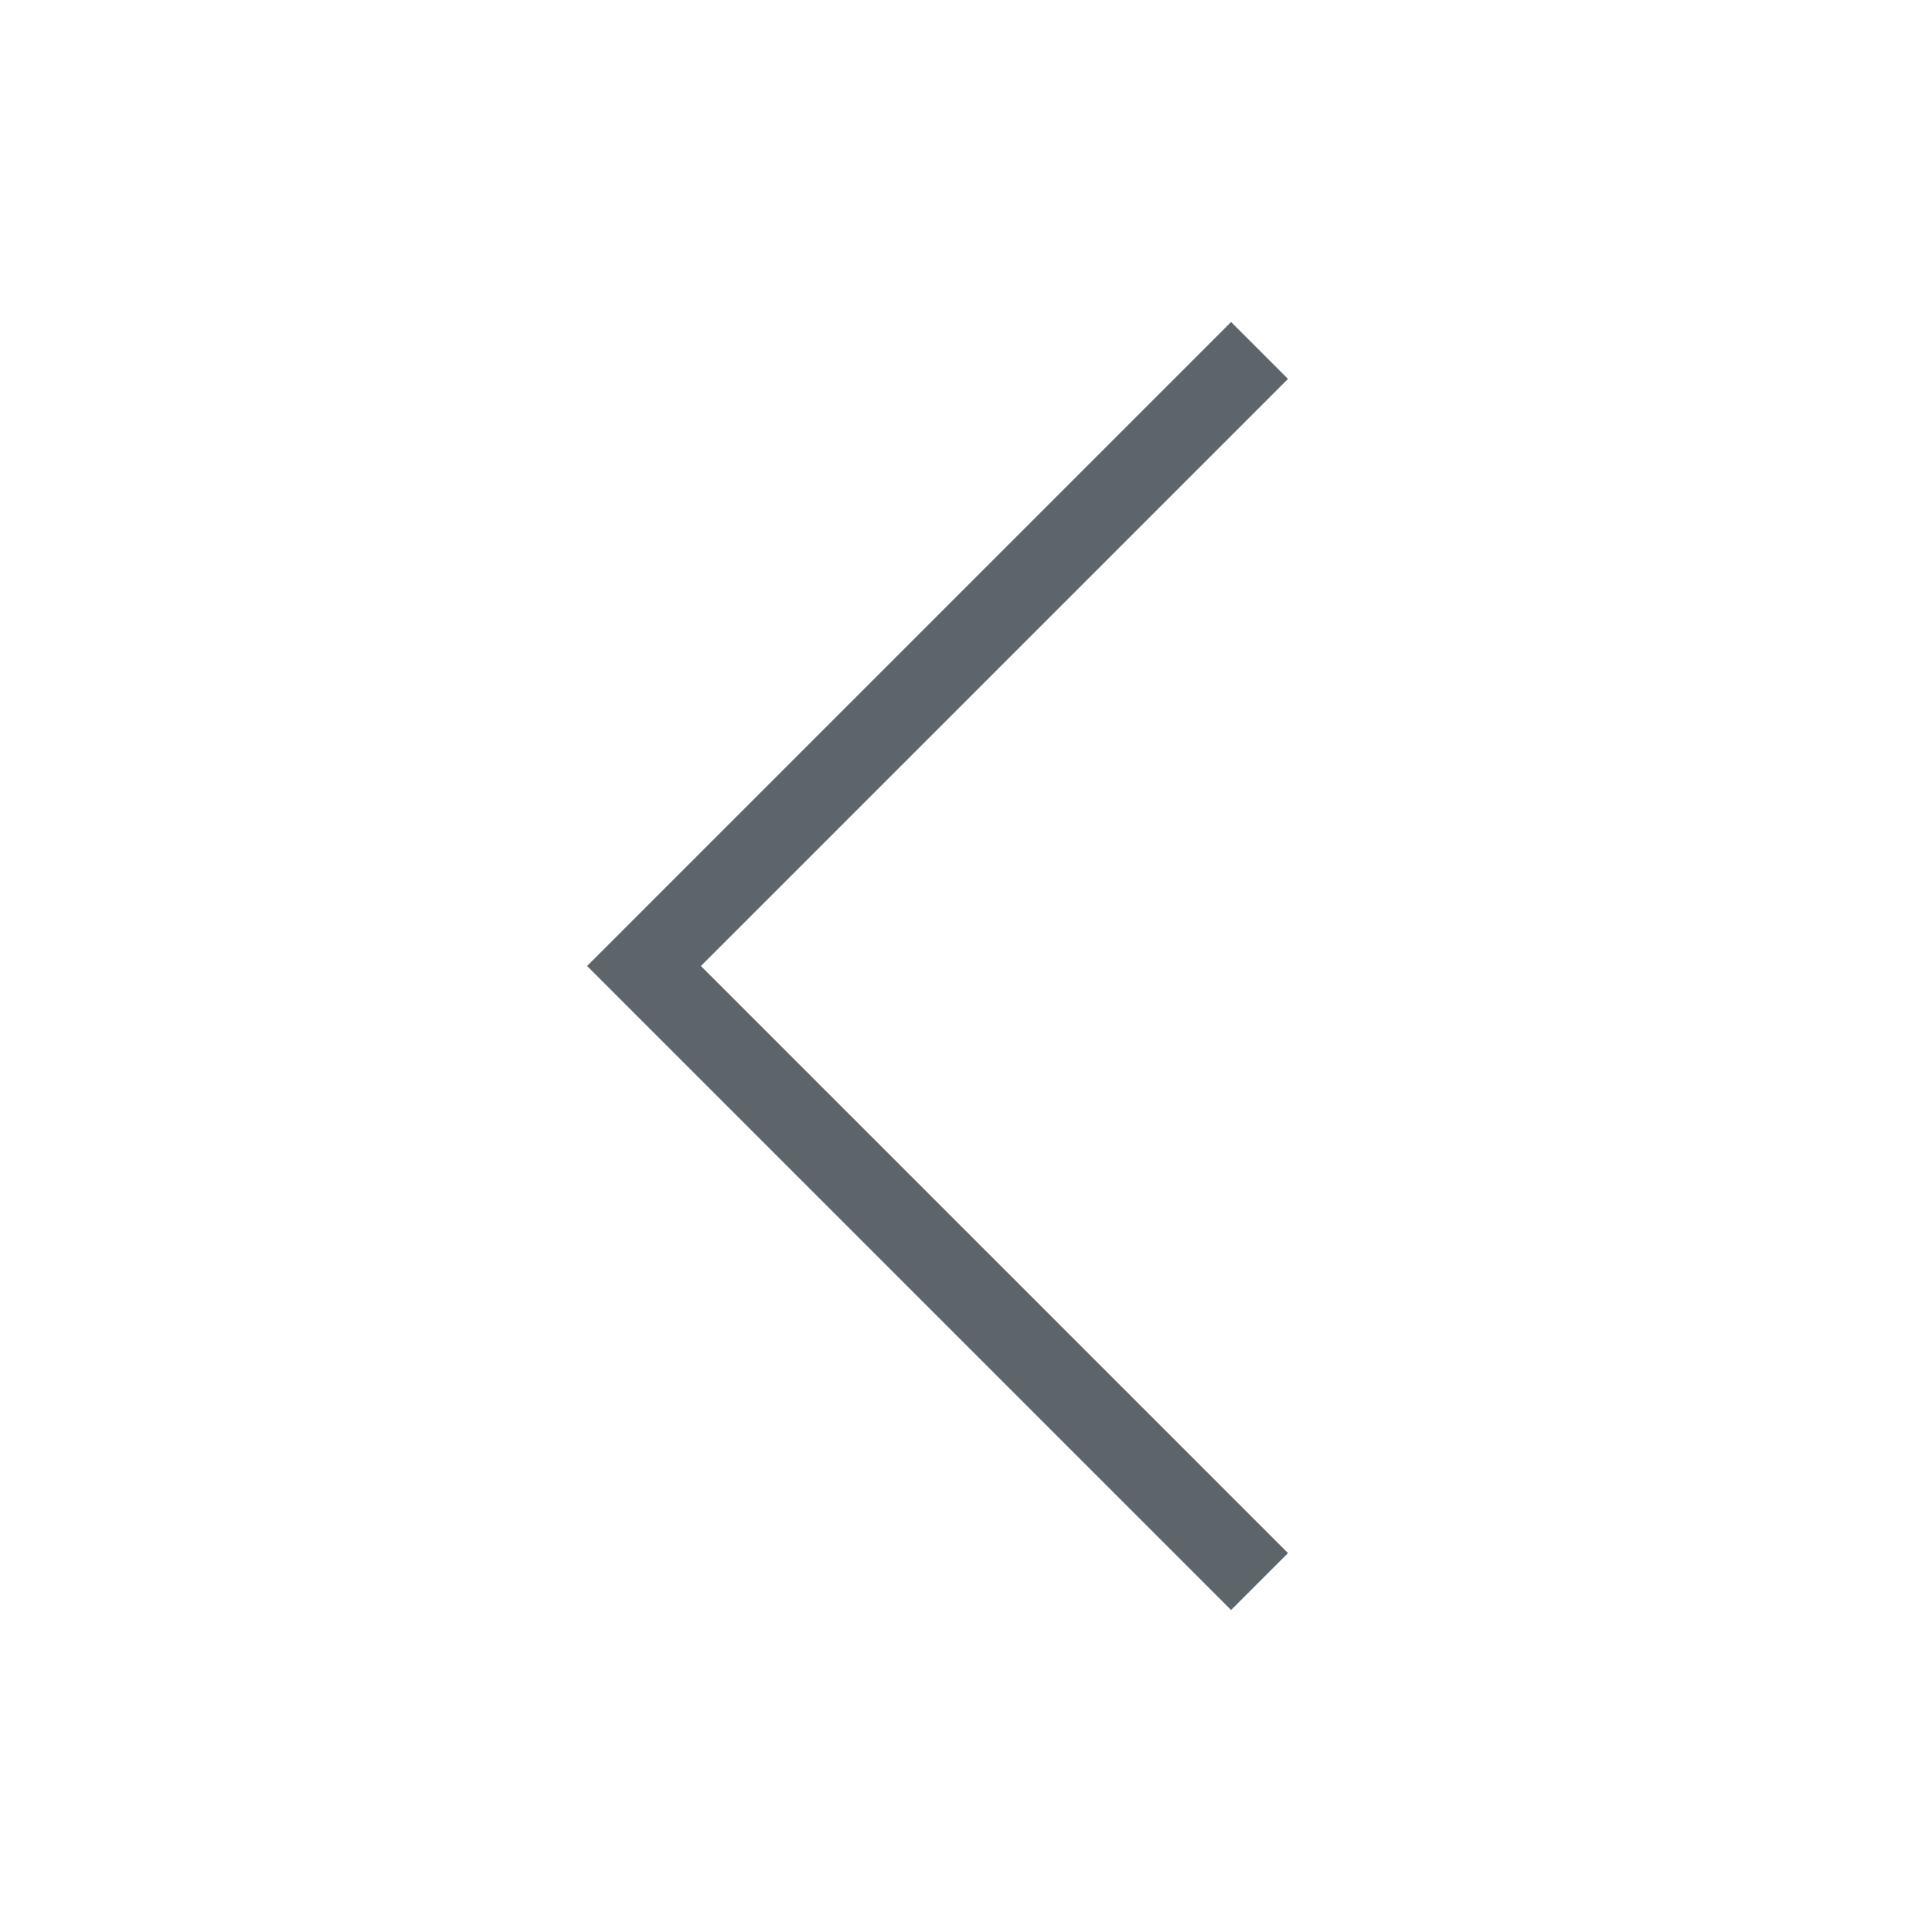 <svg xmlns="http://www.w3.org/2000/svg" viewBox="0 0 24 24"><path d="M15.293 4l-6.125 6.125L7.293 12l1.875 1.875L15.293 20l.707-.707-6.125-6.125L8.707 12l1.168-1.168L16 4.707 15.293 4z" fill="currentColor" color="#5d656b"/></svg>